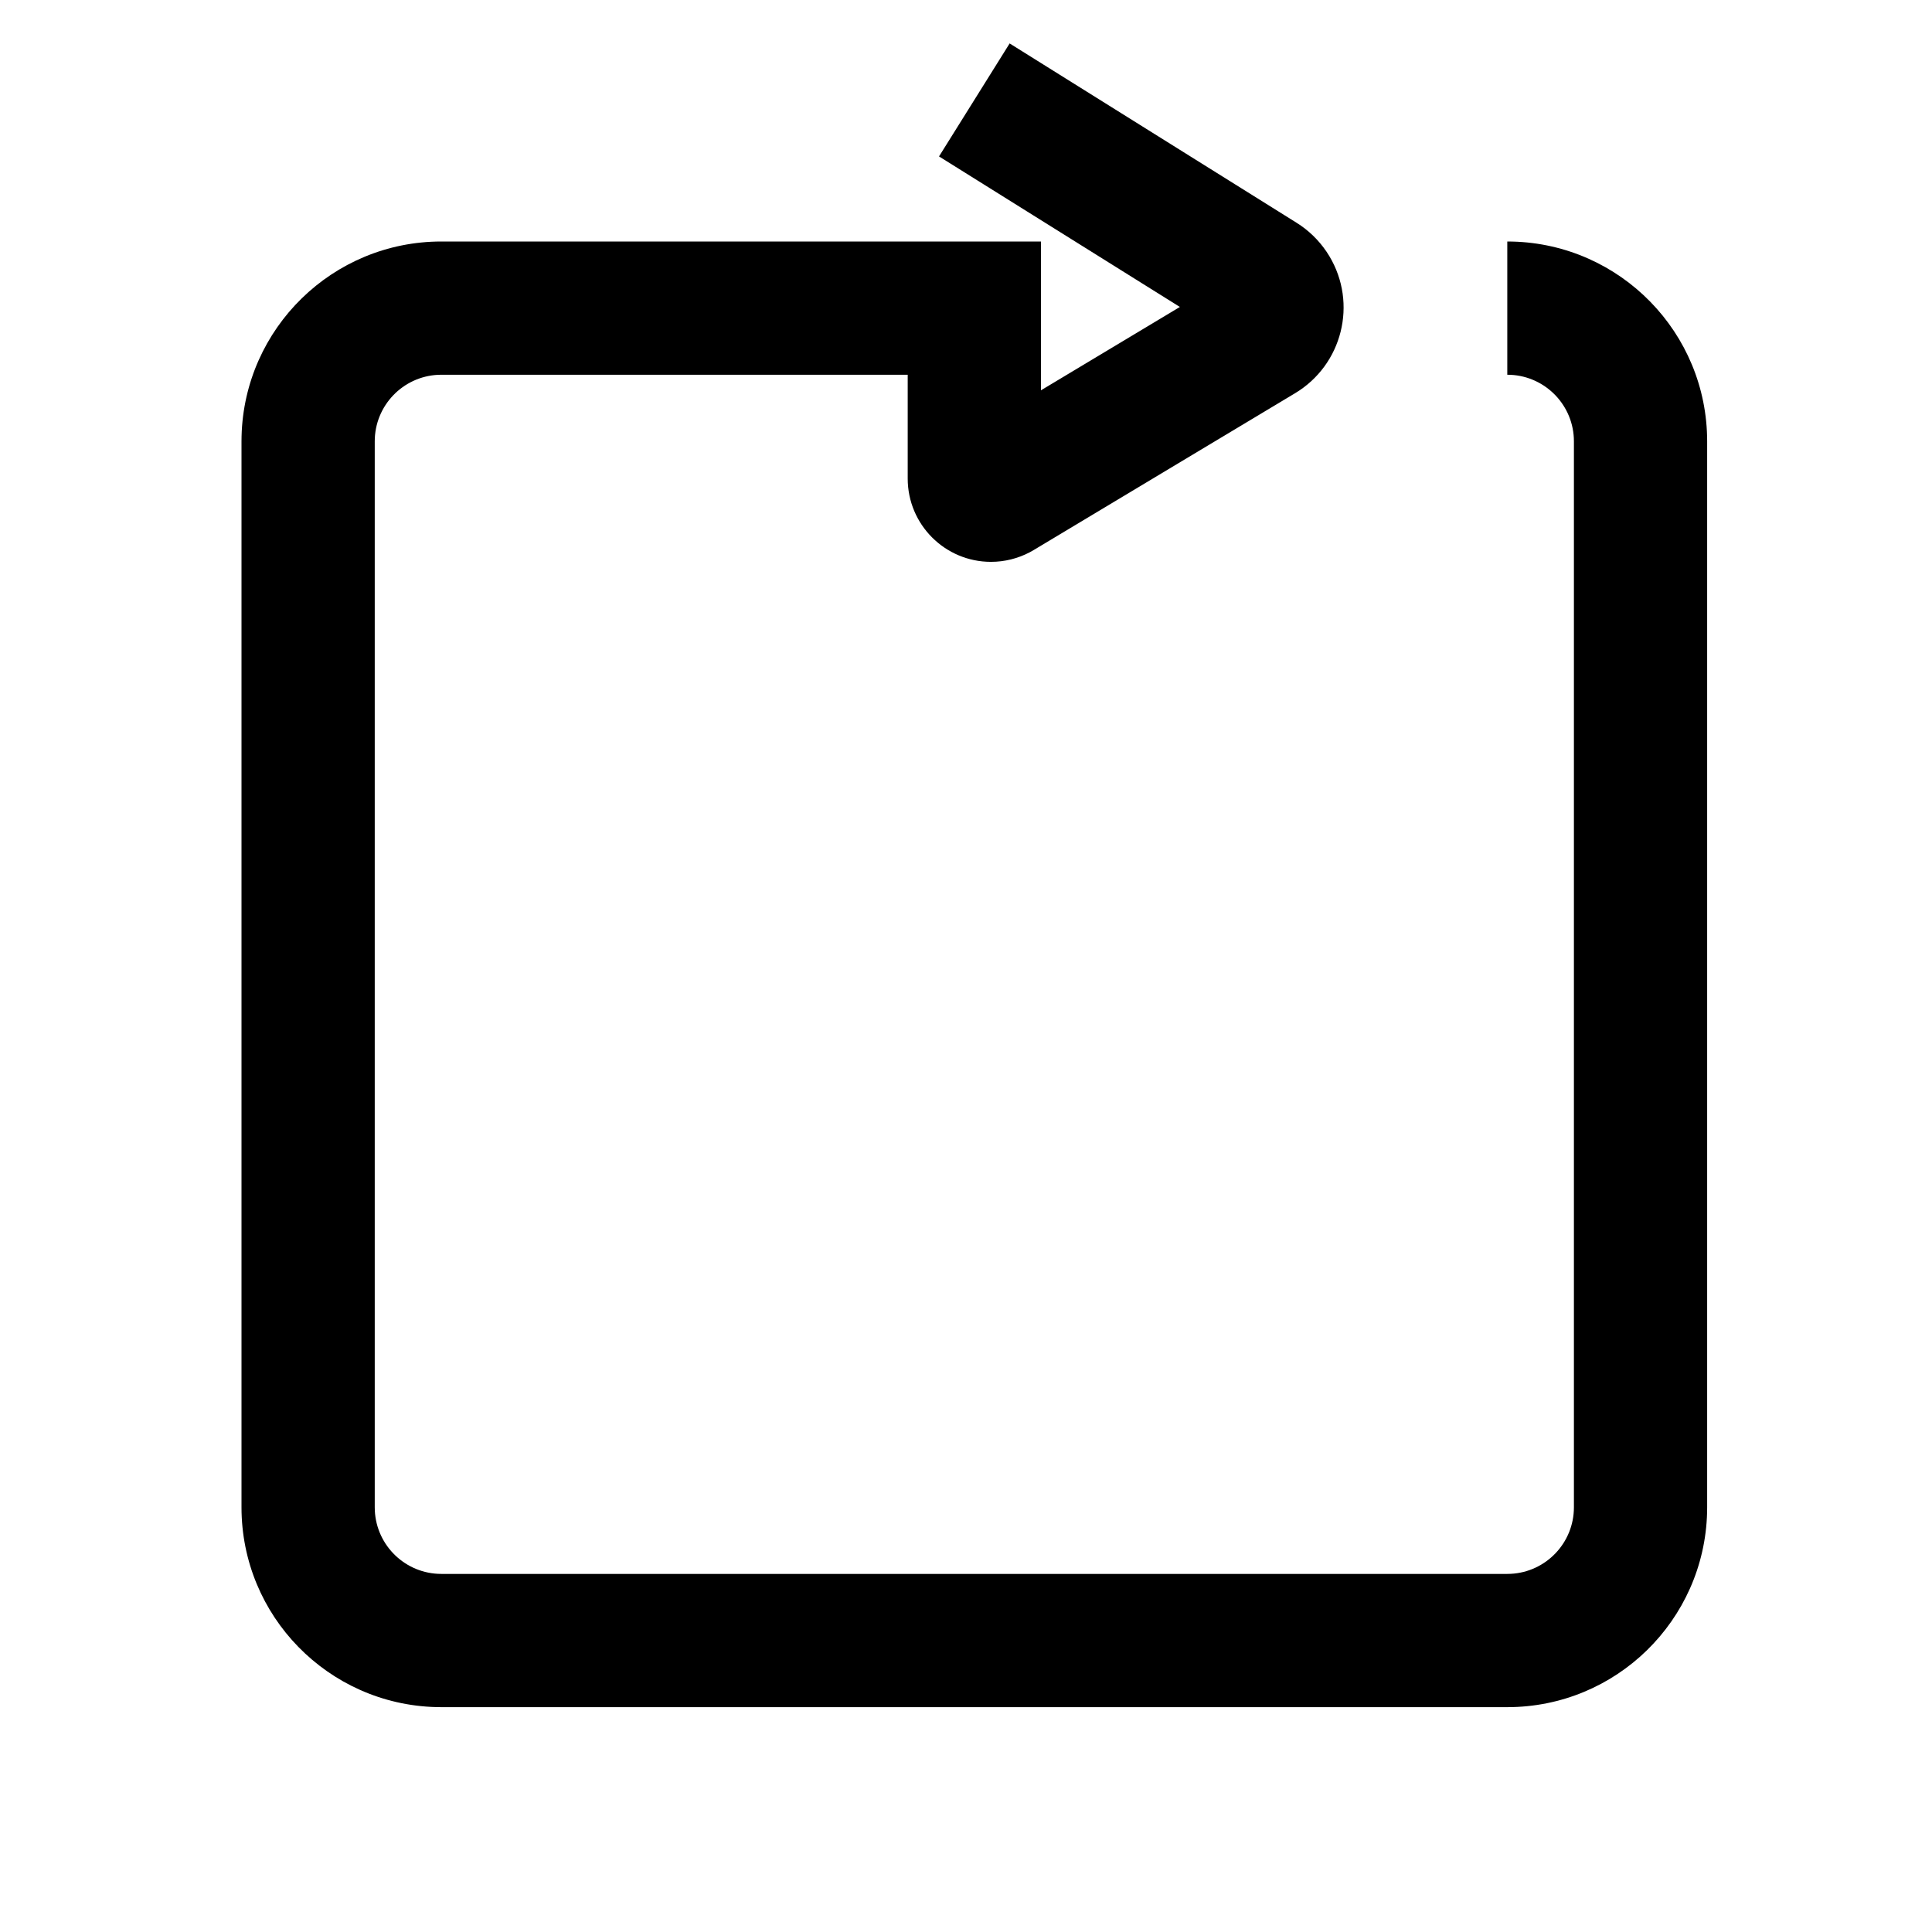 <?xml version="1.0" encoding="UTF-8"?><svg viewBox="0 0 116 116" version="1.1" xmlns="http://www.w3.org/2000/svg" xmlns:xlink="http://www.w3.org/1999/xlink">
  <title>forward-step</title>
  <g id="forward-step" stroke="none" stroke-width="1" fill="none" fill-rule="evenodd">
    <path d="M54.5,28.734 C54.5,31.495 56.739,33.734 59.5,33.734 C60.316,33.734 61.117,33.534 61.836,33.155 L62.072,33.021 L77.758,23.61 C80.599,21.905 81.521,18.22 79.816,15.378 C79.382,14.656 78.802,14.034 78.114,13.551 L77.851,13.377 L60.62,2.608 L56.38,9.392 L70.842,18.43 L62.5,23.435 L62.5,14.5 L26.5,14.5 C19.975,14.5 14.666,19.709 14.504,26.195 L14.5,26.5 L14.5,90.5 C14.5,97.025 19.709,102.334 26.195,102.496 L26.5,102.5 L90.5,102.5 C97.025,102.5 102.334,97.291 102.496,90.805 L102.5,90.5 L102.5,26.5 C102.5,19.975 97.291,14.666 90.805,14.504 L90.5,14.5 L90.5,22.5 C92.642,22.5 94.391,24.184 94.495,26.3 L94.5,26.5 L94.5,90.5 C94.5,92.642 92.816,94.391 90.7,94.495 L90.5,94.5 L26.5,94.5 C24.358,94.5 22.609,92.816 22.505,90.7 L22.5,90.5 L22.5,26.5 C22.5,24.358 24.184,22.609 26.3,22.505 L26.5,22.5 L54.5,22.5 L54.5,28.734 Z" id="Path" fill="#000000" fill-rule="nonzero"></path>
  </g>
</svg>
